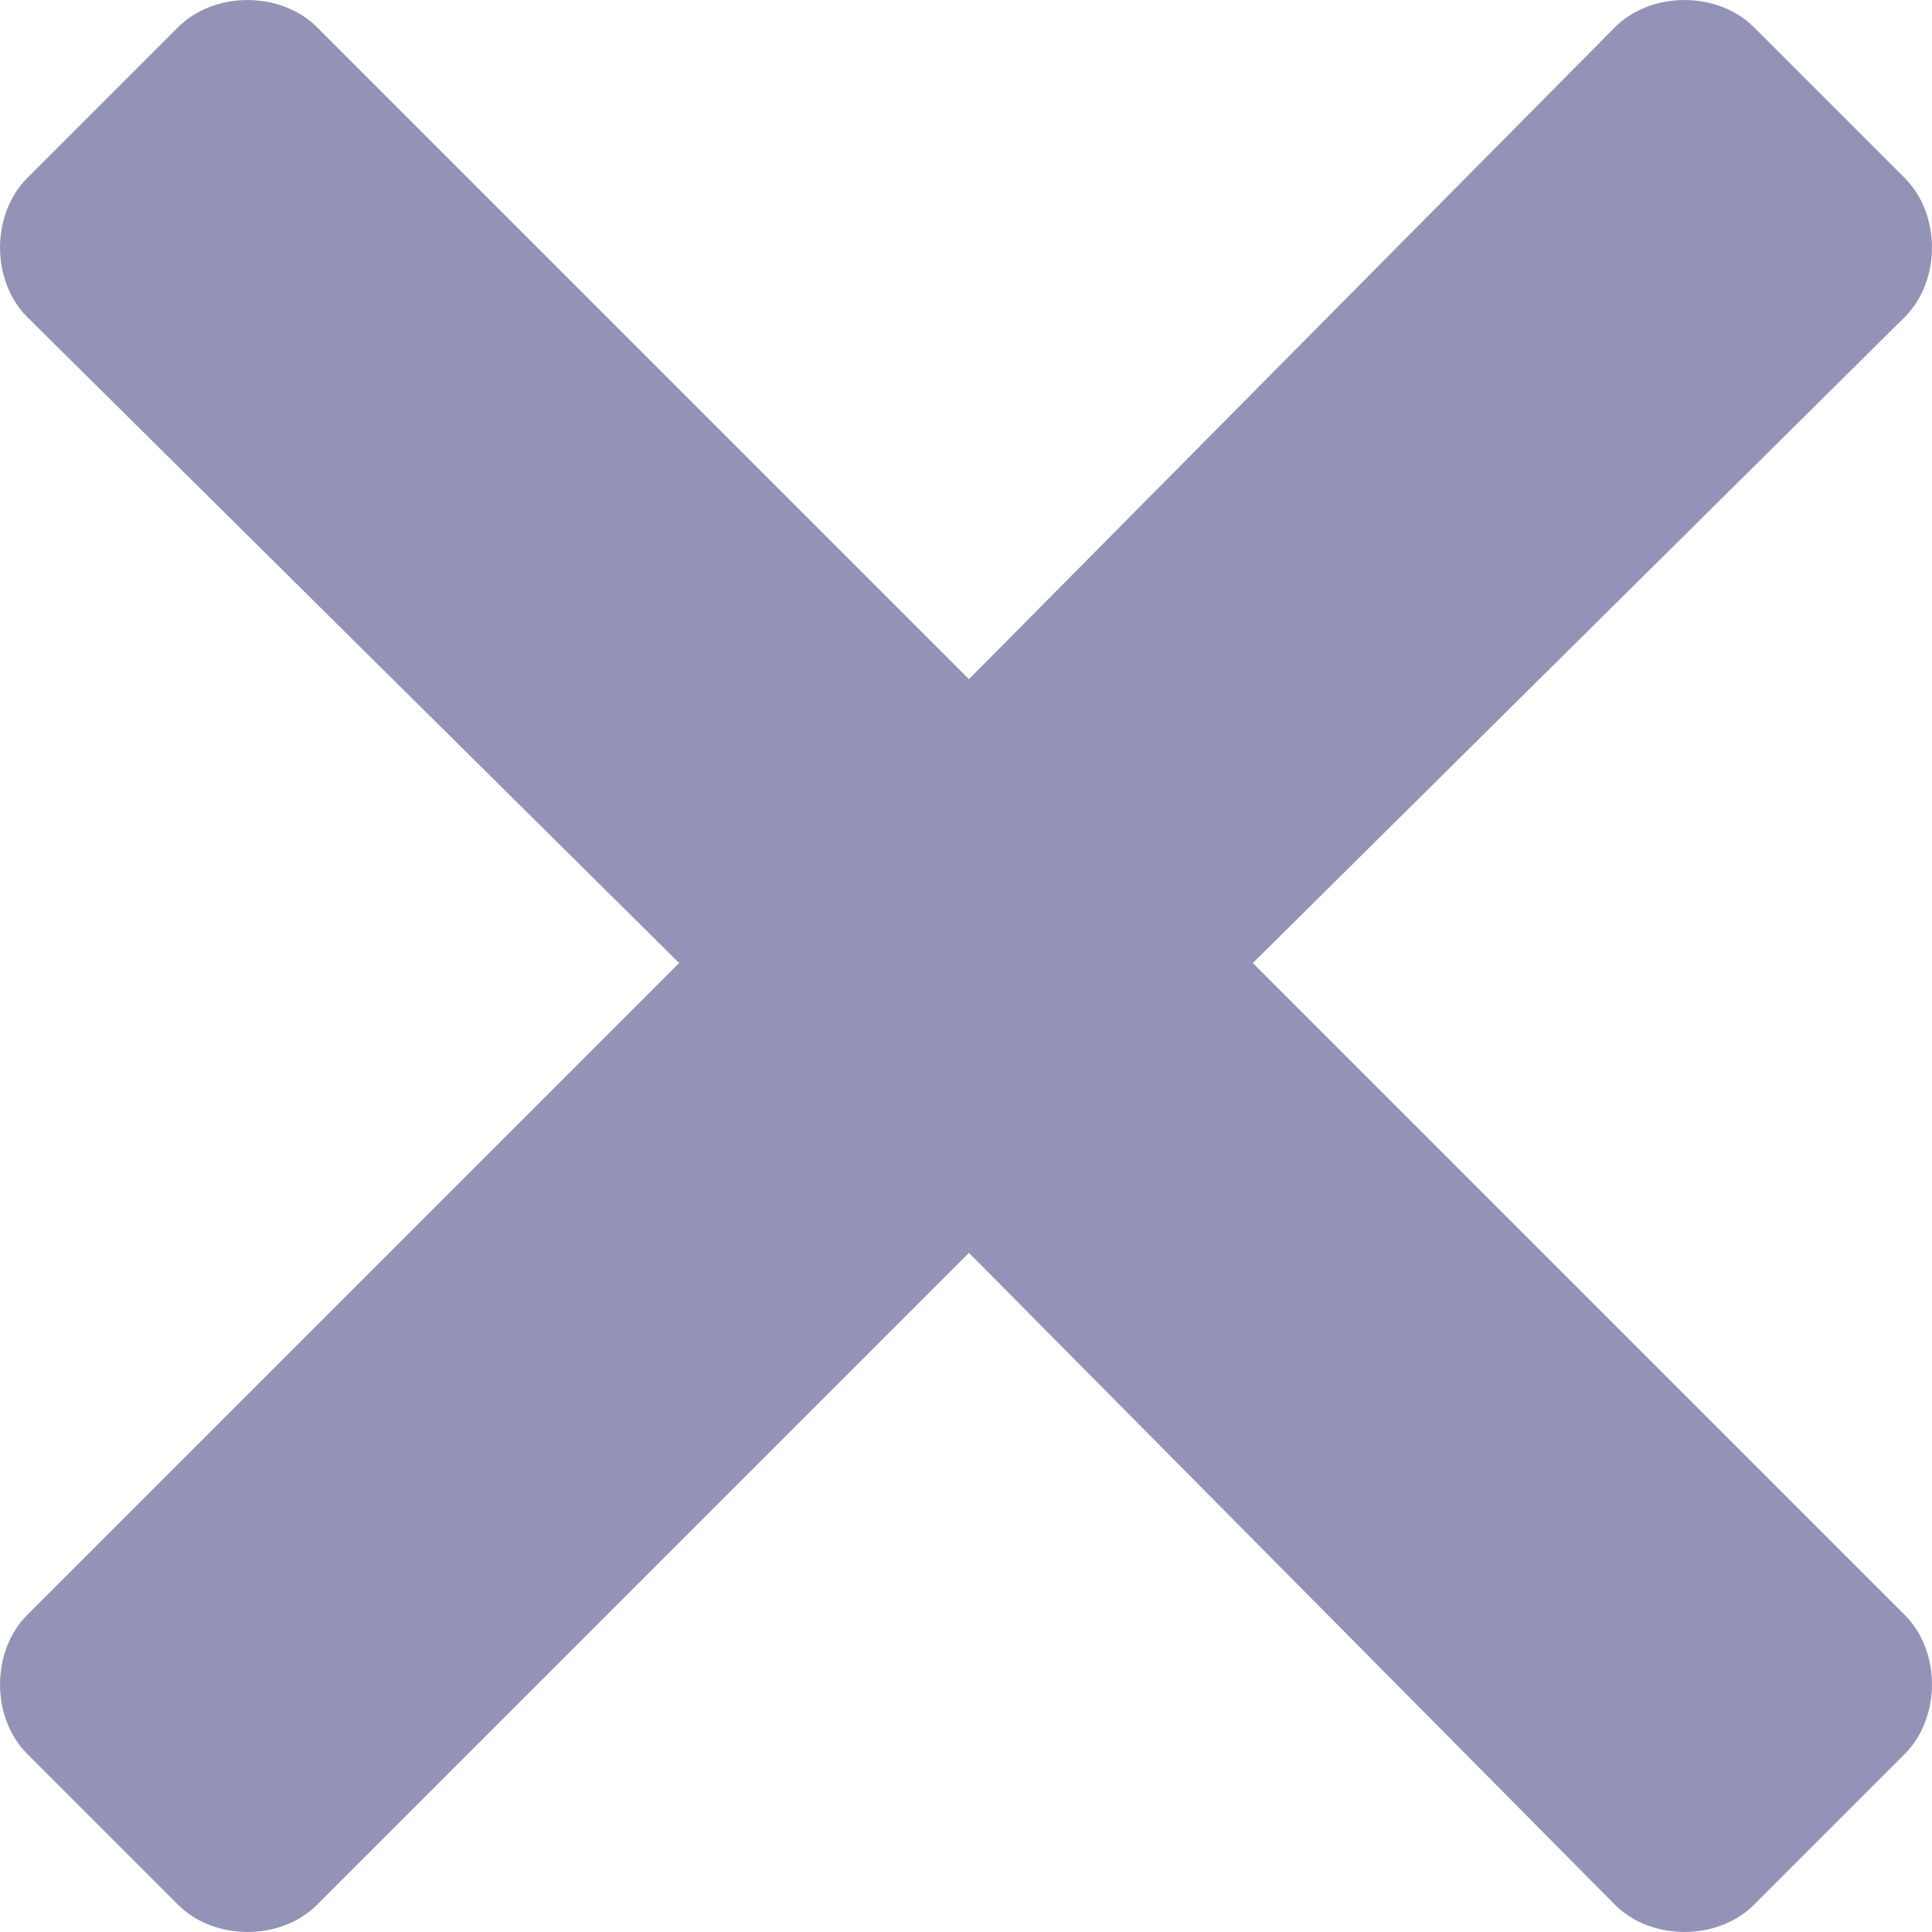 <svg width="15" height="15" viewBox="0 0 15 15" fill="none" xmlns="http://www.w3.org/2000/svg">
<path d="M9.727 7.477L14.789 12.539C15.07 12.82 15.07 13.336 14.789 13.617L13.617 14.789C13.336 15.07 12.82 15.07 12.539 14.789L7.523 9.727L2.461 14.789C2.18 15.07 1.664 15.07 1.383 14.789L0.211 13.617C-0.07 13.336 -0.07 12.82 0.211 12.539L5.273 7.477L0.211 2.461C-0.07 2.18 -0.07 1.664 0.211 1.383L1.383 0.211C1.664 -0.07 2.18 -0.07 2.461 0.211L7.523 5.273L12.539 0.211C12.82 -0.07 13.336 -0.07 13.617 0.211L14.789 1.383C15.07 1.664 15.07 2.18 14.789 2.461L9.727 7.477Z" fill="#9393B7"/>
</svg>
